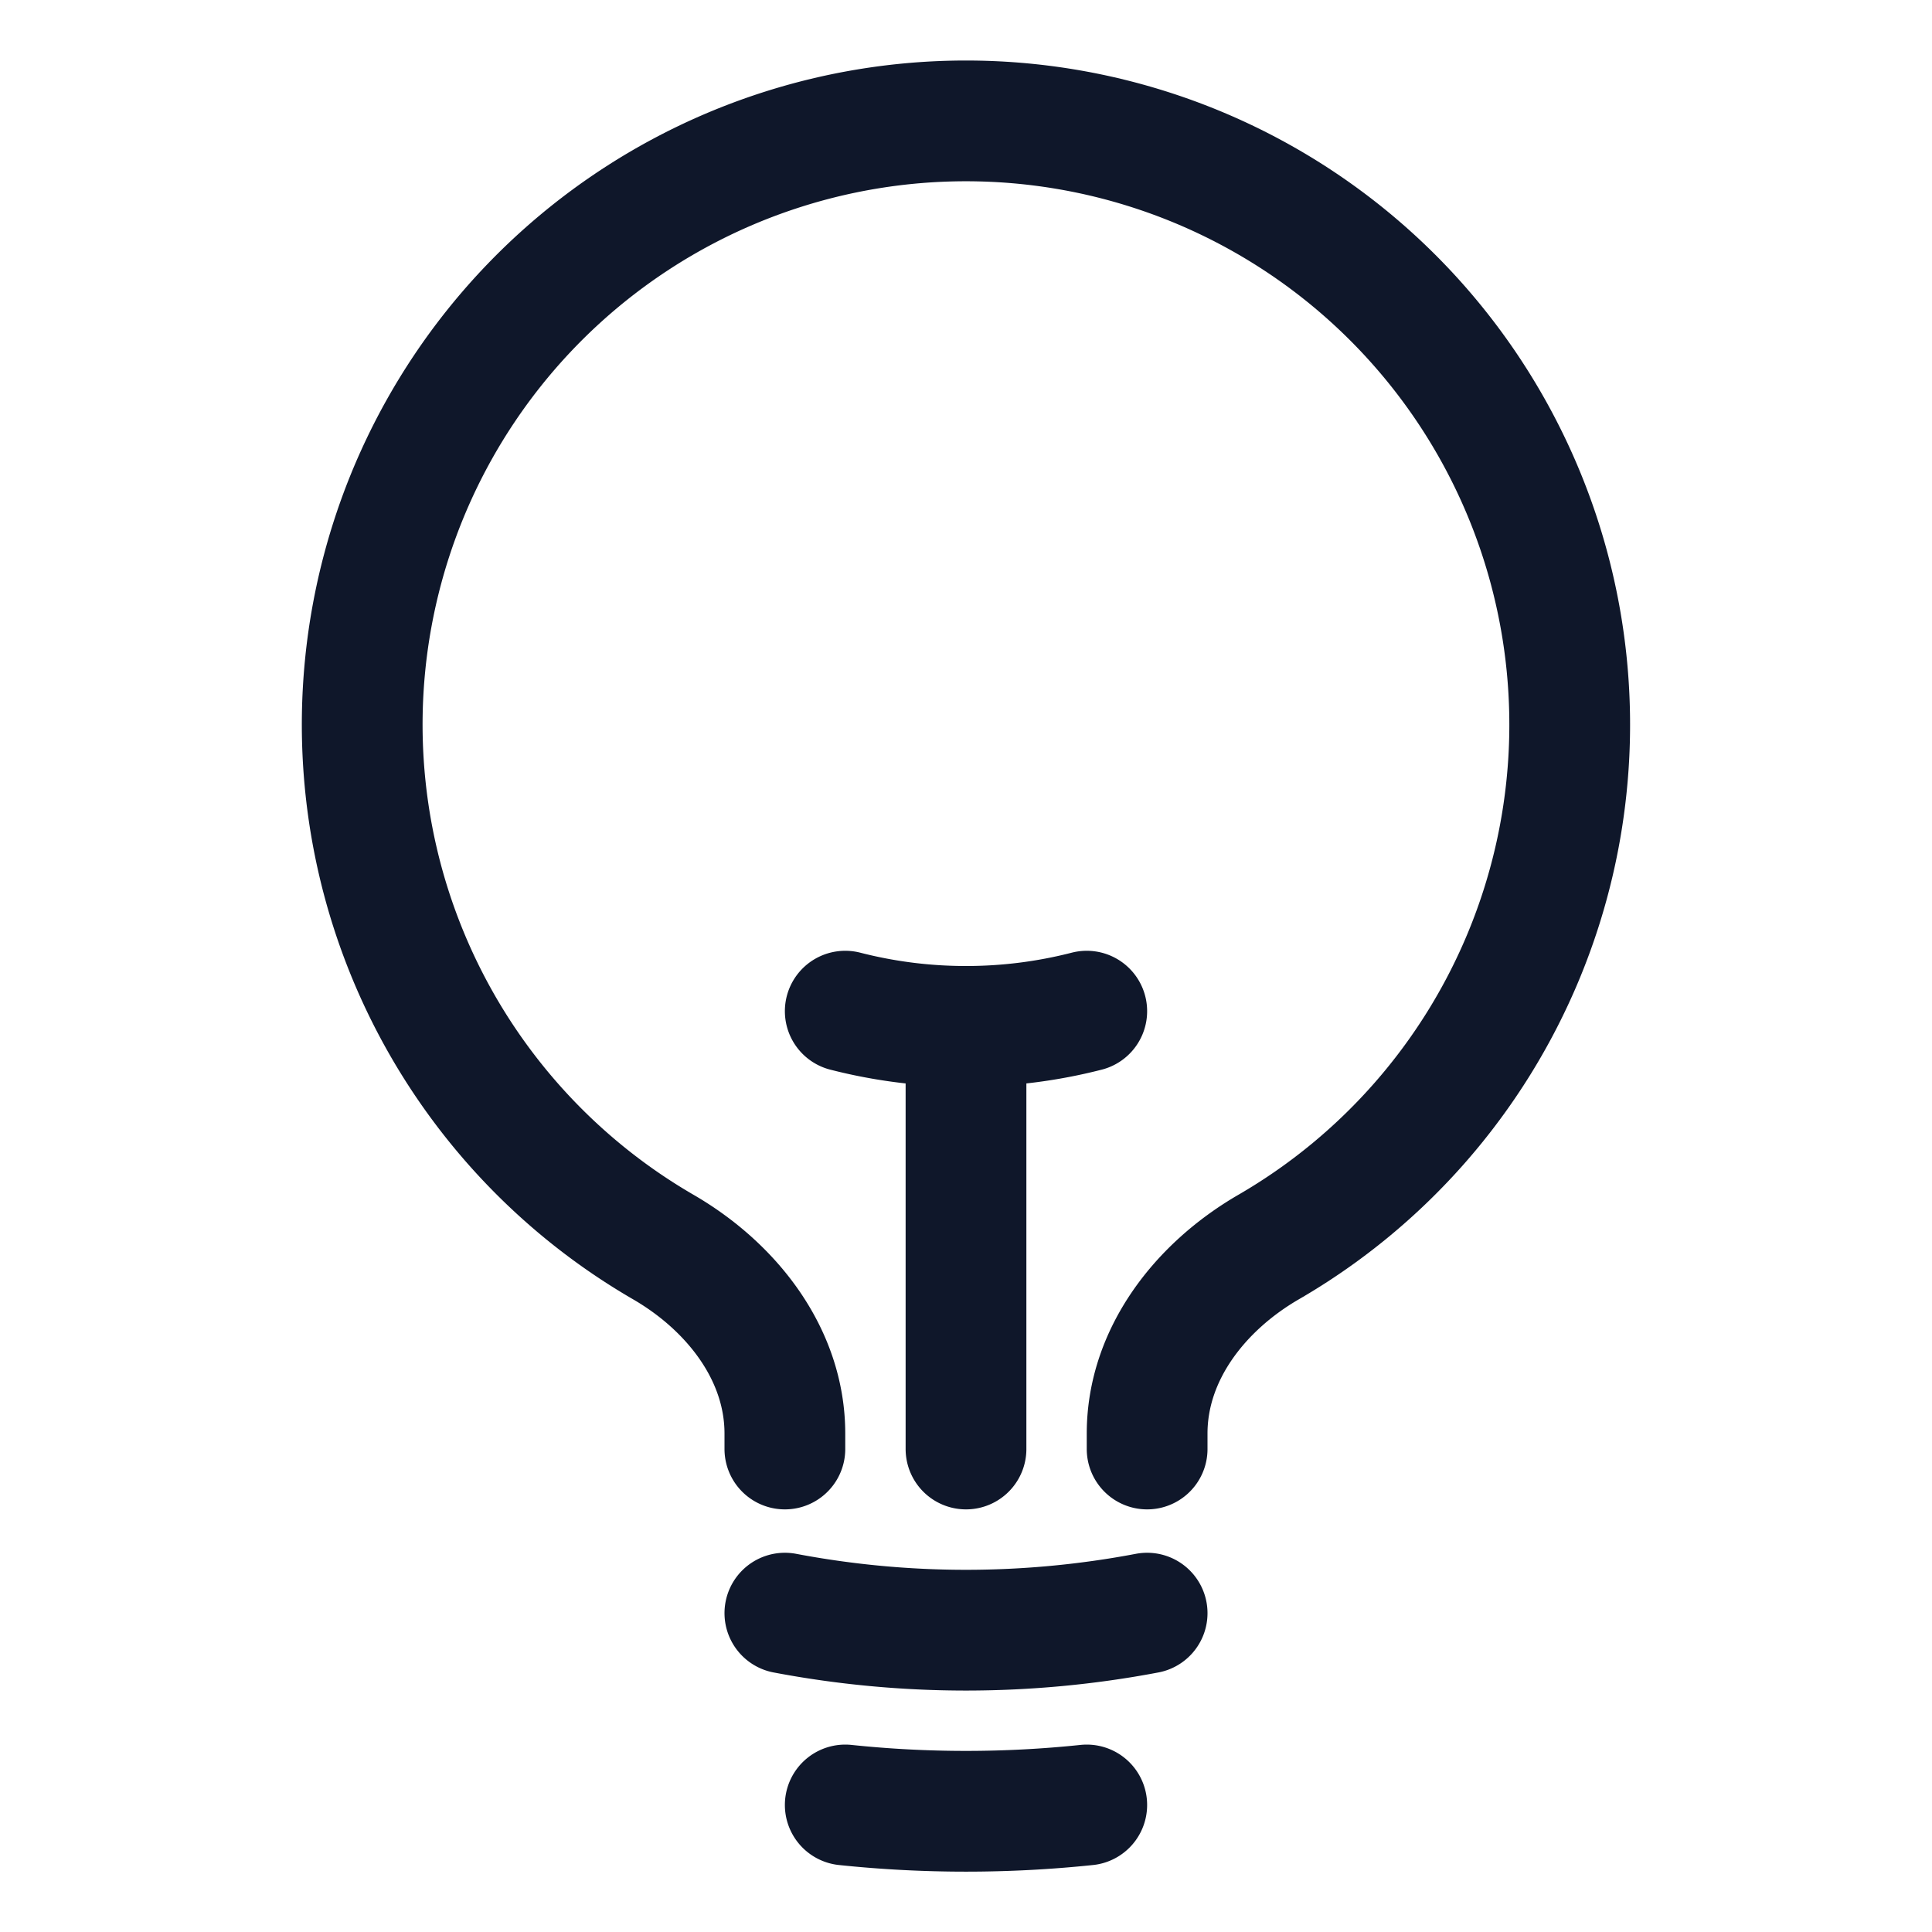 <svg width="24" height="24" viewBox="0 0 24 24" fill="none" xmlns="http://www.w3.org/2000/svg"><path d="M12 18v-5.25m0 0a6.01 6.01 0 001.5-.189m-1.5.189a6.01 6.01 0 01-1.5-.189m3.75 7.478a12.06 12.06 0 01-4.5 0m3.75 2.383a14.406 14.406 0 01-3 0M14.25 18v-.192c0-.983.658-1.823 1.508-2.316a7.5 7.5 0 10-7.517 0c.85.493 1.509 1.333 1.509 2.316V18" stroke="#0F172A" stroke-width="1.5" stroke-linecap="round" stroke-linejoin="round"/></svg>